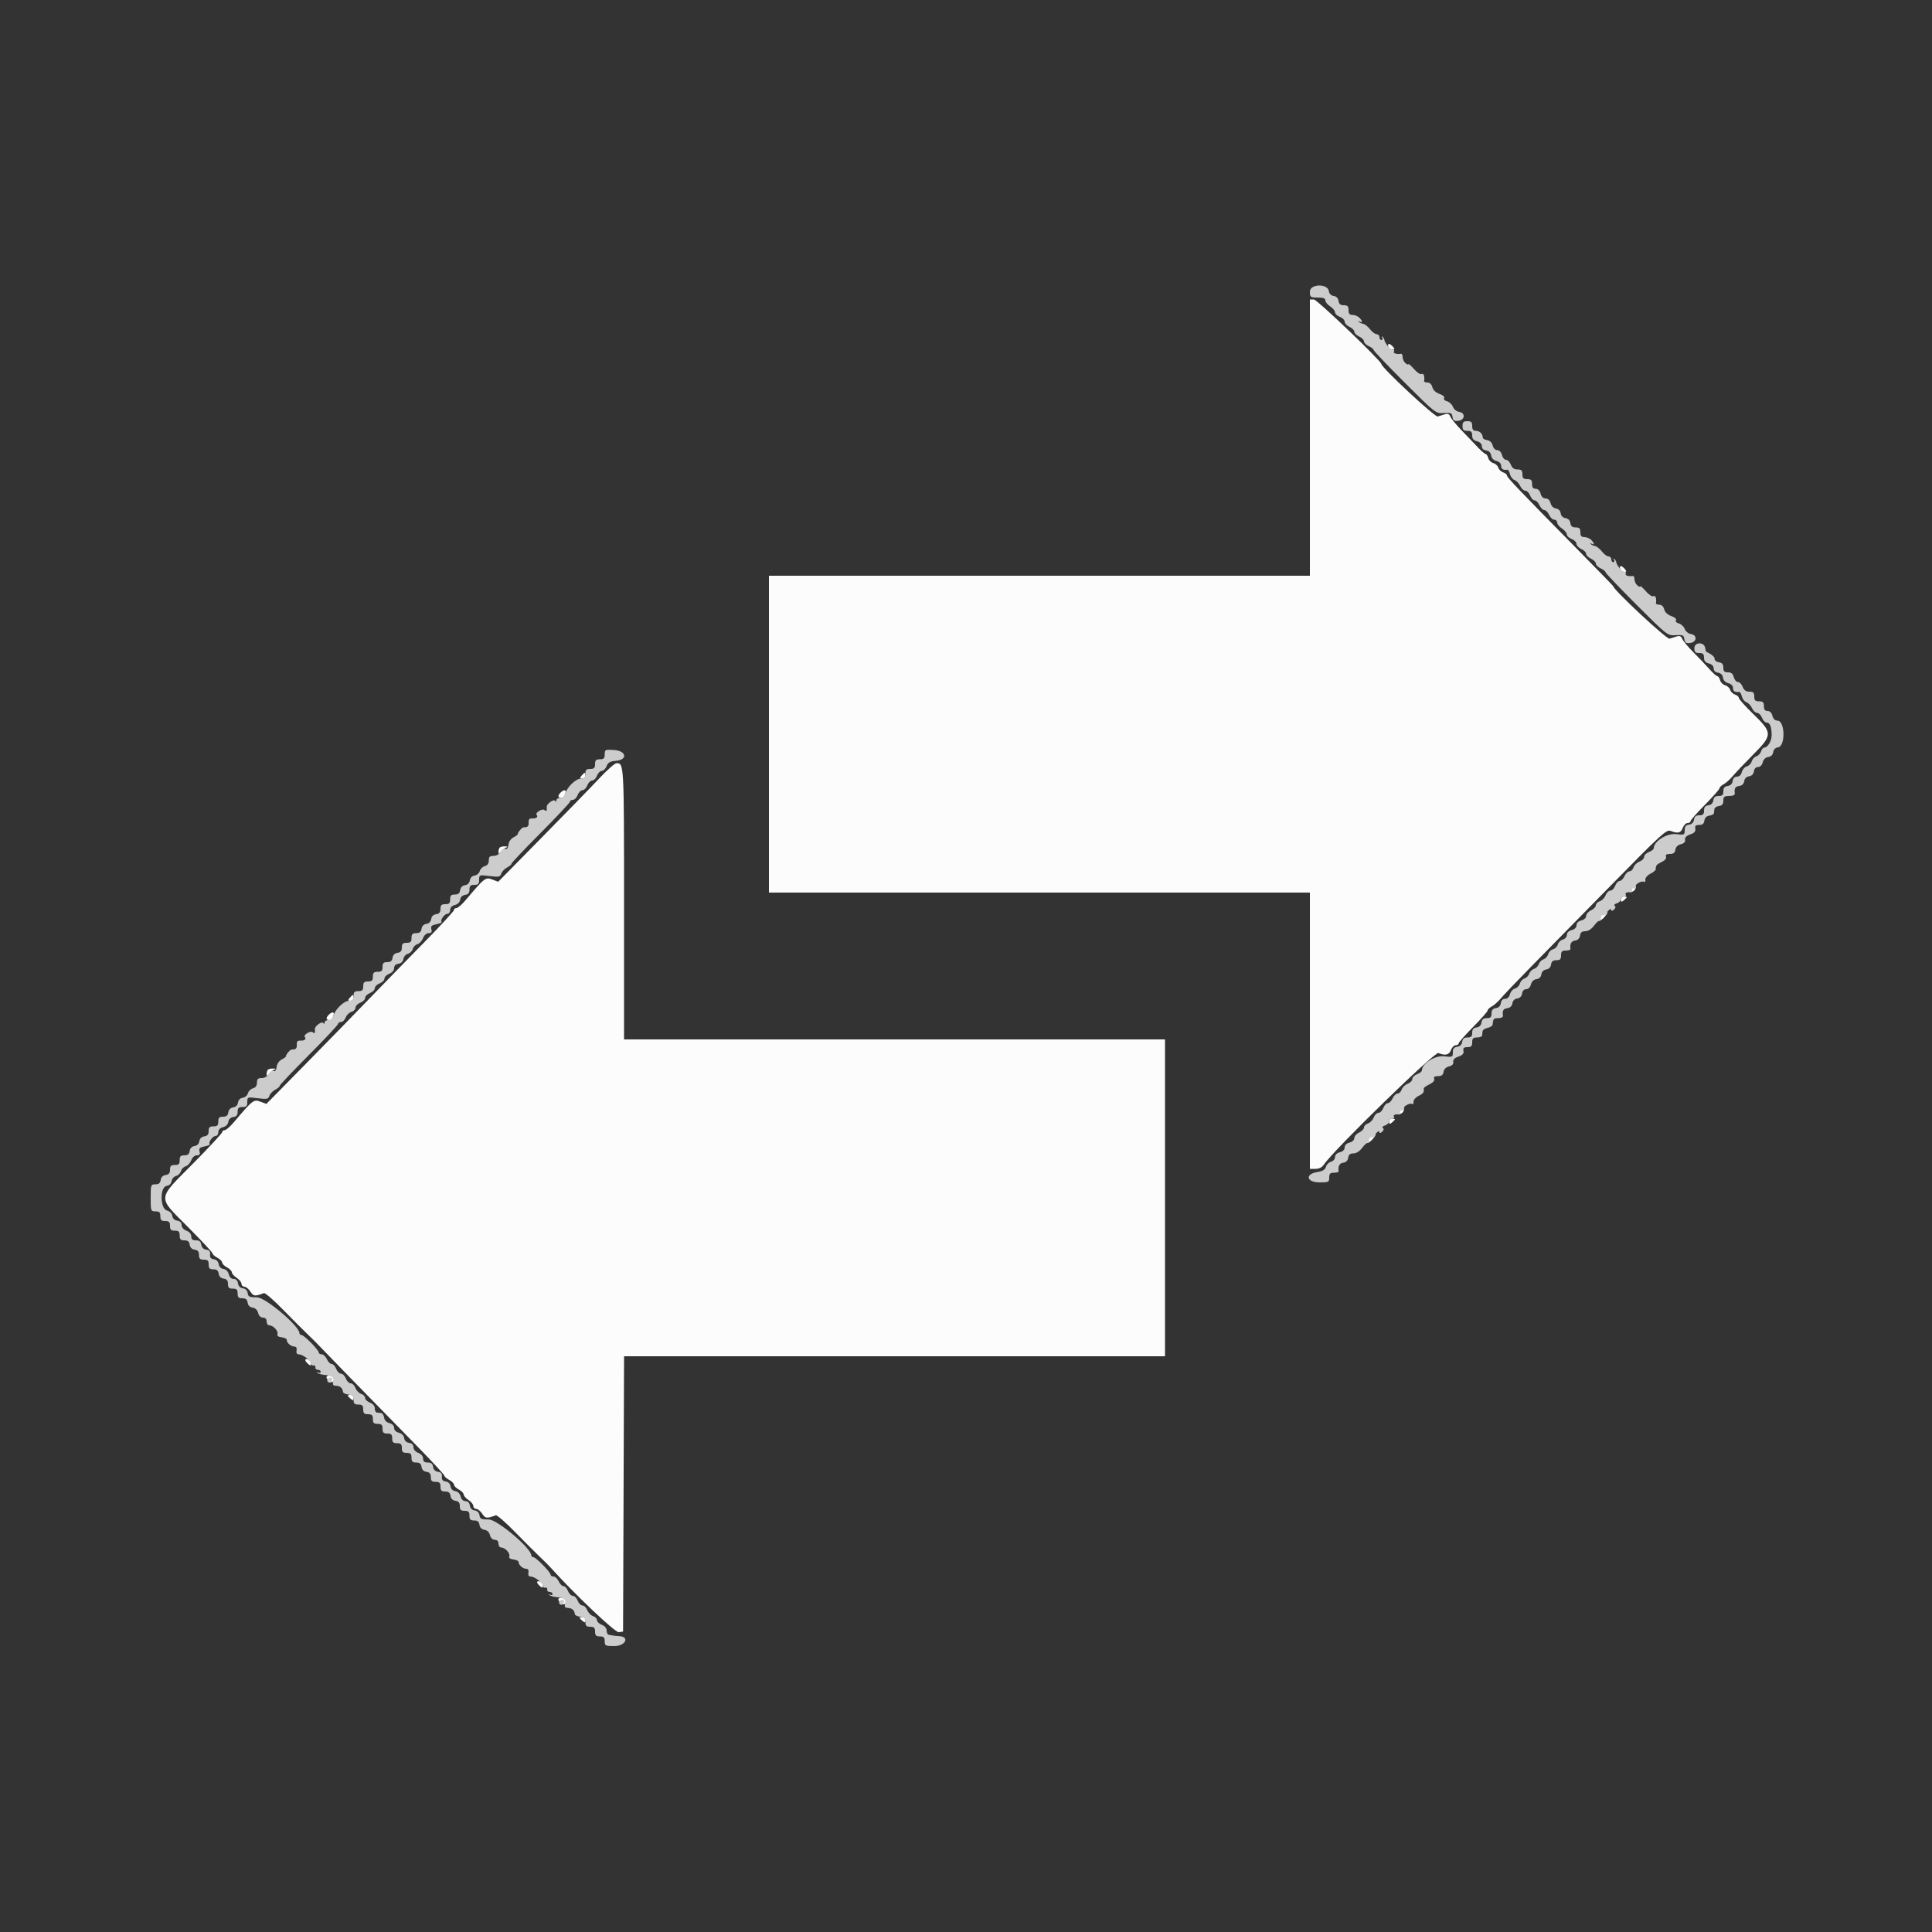 <svg id="svg" version="1.1" width="45" height="45" viewBox="0 0 400 400" xmlns="http://www.w3.org/2000/svg" xmlns:xlink="http://www.w3.org/1999/xlink" ><rect x="0" y="0" width="400" height="400" fill="#333333" stroke="none"/><g id="svgg"><path id="path0" d="M271.200 90.600 L 271.200 119.200 215.200 119.200 L 159.200 119.200 159.200 152.000 L 159.200 184.800 215.200 184.800 L 271.200 184.800 271.200 213.400 L 271.200 242.000 272.354 242.000 C 273.106 242.000,273.717 241.687,274.108 241.100 C 276.103 238.108,297.044 217.703,297.800 218.015 C 299.241 218.608,300.010 218.426,300.400 217.400 C 300.609 216.850,301.055 216.400,301.390 216.400 C 301.726 216.400,302.000 216.230,302.000 216.021 C 302.000 215.813,303.350 214.279,305.000 212.613 C 306.650 210.947,308.000 209.414,308.000 209.206 C 308.000 208.998,308.391 208.619,308.869 208.363 C 309.346 208.108,310.201 207.342,310.769 206.661 C 311.336 205.981,314.140 203.046,317.000 200.140 C 319.860 197.234,327.316 189.640,333.570 183.265 C 344.037 172.593,345.015 171.702,345.896 172.036 C 347.419 172.615,347.993 172.469,348.400 171.400 C 348.609 170.850,349.055 170.400,349.390 170.400 C 349.726 170.400,350.000 170.230,350.000 170.021 C 350.000 169.813,351.350 168.279,353.000 166.613 C 354.650 164.947,356.000 163.414,356.000 163.206 C 356.000 162.998,356.391 162.619,356.869 162.363 C 357.346 162.108,358.201 161.342,358.769 160.662 C 359.336 159.982,361.195 158.023,362.900 156.309 C 367.030 152.156,367.035 151.757,363.000 147.838 C 361.350 146.236,360.000 144.729,360.000 144.489 C 360.000 144.250,359.649 143.943,359.220 143.806 C 358.792 143.670,358.336 143.228,358.207 142.823 C 358.079 142.418,357.606 141.990,357.157 141.873 C 356.708 141.755,356.243 141.286,356.124 140.830 C 356.004 140.373,355.752 140.000,355.563 140.000 C 355.374 140.000,354.630 139.338,353.910 138.529 C 353.189 137.720,351.691 136.144,350.580 135.026 C 349.469 133.908,348.432 132.659,348.275 132.251 C 348.077 131.735,347.749 131.584,347.195 131.755 C 346.758 131.890,346.069 132.103,345.664 132.230 C 345.078 132.413,334.000 122.087,334.000 121.358 C 334.000 121.307,330.805 118.020,326.900 114.053 C 314.243 101.194,312.000 98.846,312.000 98.446 C 312.000 98.231,311.649 97.943,311.220 97.806 C 310.792 97.670,310.336 97.228,310.207 96.823 C 310.079 96.418,309.606 95.990,309.157 95.873 C 308.708 95.755,308.243 95.286,308.124 94.830 C 308.004 94.373,307.763 94.000,307.587 94.000 C 307.411 94.000,306.667 93.358,305.934 92.574 C 305.200 91.789,303.691 90.212,302.580 89.070 C 301.469 87.928,300.432 86.659,300.275 86.251 C 300.077 85.735,299.749 85.584,299.195 85.755 C 298.758 85.890,298.069 86.103,297.664 86.230 C 297.083 86.411,286.000 76.090,286.000 75.367 C 286.000 74.755,272.675 62.000,272.036 62.000 L 271.200 62.000 271.200 90.600 M287.455 71.800 C 287.582 72.130,287.958 72.400,288.292 72.400 C 288.785 72.400,288.805 72.288,288.400 71.800 C 288.126 71.470,287.750 71.200,287.564 71.200 C 287.377 71.200,287.329 71.470,287.455 71.800 M335.455 117.800 C 335.582 118.130,335.958 118.400,336.292 118.400 C 336.785 118.400,336.805 118.288,336.400 117.800 C 336.126 117.470,335.750 117.200,335.564 117.200 C 335.377 117.200,335.329 117.470,335.455 117.800 M124.112 161.115 C 122.524 162.812,117.158 168.330,112.187 173.378 L 103.149 182.556 101.894 182.082 C 100.526 181.566,100.342 181.710,96.409 186.357 C 95.644 187.260,94.789 188.000,94.509 188.000 C 94.229 188.000,94.000 188.181,94.000 188.402 C 94.000 188.624,91.345 191.508,88.100 194.813 C 84.855 198.117,79.590 203.528,76.400 206.836 C 73.210 210.143,67.123 216.384,62.872 220.702 L 55.145 228.555 53.892 228.082 C 52.527 227.566,52.340 227.712,48.409 232.357 C 47.644 233.260,46.789 234.000,46.509 234.000 C 46.229 234.000,46.000 234.181,46.000 234.402 C 46.000 234.624,43.300 237.532,40.000 240.866 C 32.424 248.520,32.493 247.603,39.000 254.129 C 41.750 256.887,44.000 259.306,44.000 259.504 C 44.000 259.703,44.450 260.106,45.000 260.400 C 45.550 260.694,46.000 261.144,46.000 261.400 C 46.000 261.656,46.450 262.106,47.000 262.400 C 47.550 262.694,48.000 263.154,48.000 263.422 C 48.000 263.689,48.450 264.203,49.000 264.563 C 49.550 264.924,50.000 265.484,50.000 265.809 C 50.000 266.134,50.266 266.400,50.591 266.400 C 50.916 266.400,51.479 266.855,51.843 267.410 C 52.490 268.398,52.764 268.428,54.644 267.724 C 54.888 267.632,56.688 269.195,58.644 271.196 C 60.600 273.198,62.902 275.502,63.760 276.317 C 64.617 277.133,65.517 278.023,65.760 278.295 C 66.221 278.814,76.051 288.893,86.100 299.151 C 89.345 302.464,92.000 305.330,92.000 305.519 C 92.000 305.709,92.450 306.106,93.000 306.400 C 93.550 306.694,94.000 307.144,94.000 307.400 C 94.000 307.656,94.450 308.106,95.000 308.400 C 95.550 308.694,96.000 309.154,96.000 309.422 C 96.000 309.689,96.450 310.203,97.000 310.563 C 97.550 310.924,98.000 311.484,98.000 311.809 C 98.000 312.134,98.266 312.400,98.591 312.400 C 98.916 312.400,99.479 312.855,99.843 313.410 C 100.490 314.398,100.764 314.428,102.644 313.724 C 102.888 313.632,104.688 315.195,106.644 317.196 C 108.600 319.198,110.902 321.502,111.760 322.317 C 112.617 323.133,113.517 324.021,113.760 324.291 C 118.734 329.843,127.354 338.034,128.108 337.927 L 129.000 337.800 129.103 309.300 L 129.205 280.800 185.203 280.800 L 241.200 280.800 241.200 248.000 L 241.200 215.200 185.200 215.200 L 129.200 215.200 129.200 187.080 C 129.200 157.993,129.199 157.977,127.620 158.015 C 127.279 158.023,125.701 159.418,124.112 161.115 M120.400 160.600 C 119.992 161.091,120.020 161.200,120.551 161.200 C 120.908 161.200,121.200 160.930,121.200 160.600 C 121.200 160.270,121.132 160.000,121.049 160.000 C 120.966 160.000,120.674 160.270,120.400 160.600 M116.080 164.080 C 115.427 164.733,115.477 165.200,116.200 165.200 C 116.530 165.200,116.800 165.125,116.800 165.033 C 116.800 164.941,116.909 164.581,117.043 164.233 C 117.329 163.486,116.764 163.396,116.080 164.080 M103.467 175.467 C 103.320 175.613,103.200 176.008,103.200 176.343 C 103.200 176.878,103.261 176.876,103.700 176.322 C 103.975 175.976,104.470 175.596,104.800 175.478 C 105.212 175.330,105.139 175.253,104.567 175.232 C 104.108 175.214,103.613 175.320,103.467 175.467 M337.827 183.970 C 337.165 184.701,337.165 184.734,337.832 184.636 C 338.218 184.580,338.578 184.233,338.631 183.867 C 338.756 183.020,338.678 183.030,337.827 183.970 M335.600 186.249 C 335.600 186.780,335.709 186.808,336.200 186.400 C 336.530 186.126,336.800 185.834,336.800 185.751 C 336.800 185.668,336.530 185.600,336.200 185.600 C 335.870 185.600,335.600 185.892,335.600 186.249 M332.095 189.066 C 331.818 189.178,331.399 189.628,331.165 190.065 C 330.785 190.776,330.823 190.816,331.523 190.441 C 332.111 190.127,333.175 188.655,332.687 188.832 C 332.639 188.849,332.373 188.955,332.095 189.066 M72.400 206.600 C 71.992 207.091,72.020 207.200,72.551 207.200 C 72.908 207.200,73.200 206.930,73.200 206.600 C 73.200 206.270,73.132 206.000,73.049 206.000 C 72.966 206.000,72.674 206.270,72.400 206.600 M68.080 210.080 C 67.427 210.733,67.477 211.200,68.200 211.200 C 68.530 211.200,68.800 211.125,68.800 211.033 C 68.800 210.941,68.909 210.581,69.043 210.233 C 69.329 209.486,68.764 209.396,68.080 210.080 M55.467 221.467 C 55.320 221.613,55.200 222.008,55.200 222.343 C 55.200 222.878,55.261 222.876,55.700 222.322 C 55.975 221.976,56.470 221.596,56.800 221.478 C 57.212 221.330,57.139 221.253,56.567 221.232 C 56.108 221.214,55.613 221.320,55.467 221.467 M289.827 229.970 C 289.165 230.701,289.165 230.734,289.832 230.636 C 290.218 230.580,290.578 230.233,290.631 229.867 C 290.756 229.020,290.678 229.030,289.827 229.970 M287.600 232.249 C 287.600 232.780,287.709 232.808,288.200 232.400 C 288.530 232.126,288.800 231.834,288.800 231.751 C 288.800 231.668,288.530 231.600,288.200 231.600 C 287.870 231.600,287.600 231.892,287.600 232.249 M284.095 235.066 C 283.818 235.178,283.399 235.628,283.165 236.065 C 282.785 236.776,282.823 236.816,283.523 236.441 C 284.111 236.127,285.175 234.655,284.687 234.832 C 284.639 234.849,284.373 234.955,284.095 235.066 M63.200 281.564 C 63.200 281.750,63.470 282.126,63.800 282.400 C 64.288 282.805,64.400 282.785,64.400 282.292 C 64.400 281.958,64.130 281.582,63.800 281.455 C 63.470 281.329,63.200 281.377,63.200 281.564 M67.600 285.151 C 67.600 285.344,67.854 285.713,68.164 285.970 C 68.791 286.491,69.432 285.900,69.000 285.200 C 68.695 284.707,67.600 284.669,67.600 285.151 M72.000 288.951 C 72.000 289.034,72.270 289.326,72.600 289.600 C 73.091 290.008,73.200 289.980,73.200 289.449 C 73.200 289.092,72.930 288.800,72.600 288.800 C 72.270 288.800,72.000 288.868,72.000 288.951 M111.200 327.564 C 111.200 327.750,111.470 328.126,111.800 328.400 C 112.288 328.805,112.400 328.785,112.400 328.292 C 112.400 327.958,112.130 327.582,111.800 327.455 C 111.470 327.329,111.200 327.377,111.200 327.564 M115.600 331.151 C 115.600 331.344,115.854 331.713,116.164 331.970 C 116.791 332.491,117.432 331.900,117.000 331.200 C 116.695 330.707,115.600 330.669,115.600 331.151 M120.000 334.951 C 120.000 335.034,120.270 335.326,120.600 335.600 C 121.091 336.008,121.200 335.980,121.200 335.449 C 121.200 335.092,120.930 334.800,120.600 334.800 C 120.270 334.800,120.000 334.868,120.000 334.951 " stroke="none" fill="#fcfcfc" fill-rule="evenodd"></path><path id="path1" d="M271.200 60.378 C 271.200 61.537,271.283 61.600,272.800 61.600 C 273.944 61.600,274.400 61.768,274.400 62.191 C 274.400 62.516,274.850 63.076,275.400 63.437 C 275.950 63.797,276.400 64.346,276.400 64.656 C 276.400 64.966,276.850 65.391,277.400 65.600 C 277.950 65.809,278.400 66.259,278.400 66.599 C 278.400 66.939,278.850 67.422,279.400 67.673 C 279.950 67.923,280.400 68.373,280.400 68.673 C 280.400 68.972,280.850 69.422,281.400 69.673 C 281.950 69.923,282.400 70.373,282.400 70.673 C 282.400 70.972,282.850 71.422,283.400 71.673 C 283.950 71.923,284.400 72.279,284.400 72.462 C 284.400 72.645,287.287 75.679,290.816 79.203 C 297.222 85.601,297.234 85.611,298.916 85.506 C 300.408 85.412,300.615 85.505,300.731 86.324 C 300.836 87.064,301.074 87.223,301.931 87.124 C 303.330 86.962,303.449 85.464,302.078 85.269 C 301.563 85.196,301.004 84.736,300.809 84.224 C 300.618 83.721,300.069 83.207,299.590 83.082 C 299.094 82.952,298.836 82.666,298.990 82.417 C 299.149 82.159,298.753 81.803,298.028 81.550 C 297.256 81.281,296.705 80.761,296.554 80.160 C 296.406 79.570,296.022 79.200,295.557 79.200 C 295.140 79.200,294.821 79.065,294.847 78.900 C 295.001 77.927,294.747 77.186,294.345 77.434 C 294.086 77.594,293.397 77.150,292.745 76.403 C 292.115 75.682,291.600 75.228,291.600 75.395 C 291.600 75.562,291.330 75.474,291.000 75.200 C 290.670 74.926,290.400 74.364,290.400 73.951 C 290.400 73.538,290.265 73.221,290.100 73.247 C 289.196 73.390,288.385 73.148,288.600 72.800 C 288.736 72.580,288.610 72.400,288.320 72.400 C 287.836 72.400,286.648 70.960,286.614 70.333 C 286.606 70.187,286.436 69.917,286.236 69.733 C 286.024 69.540,285.992 69.610,286.159 69.900 C 286.318 70.175,286.257 70.400,286.024 70.400 C 285.791 70.400,285.600 70.130,285.600 69.800 C 285.600 69.470,285.343 69.200,285.029 69.200 C 284.715 69.200,284.092 68.735,283.646 68.167 C 283.199 67.599,282.561 67.094,282.228 67.045 C 281.895 66.996,281.483 66.802,281.312 66.614 C 281.140 66.426,281.225 66.401,281.500 66.559 C 282.176 66.949,282.133 66.476,281.429 65.771 C 281.114 65.457,280.484 65.200,280.029 65.200 C 279.411 65.200,279.200 64.945,279.200 64.200 C 279.200 63.408,278.998 63.200,278.228 63.200 C 277.524 63.200,277.220 62.951,277.128 62.300 C 277.047 61.730,276.679 61.354,276.125 61.275 C 275.579 61.198,275.202 60.821,275.125 60.275 C 274.895 58.662,271.200 58.759,271.200 60.378 M302.800 88.200 C 302.800 89.000,303.000 89.200,303.800 89.200 C 304.588 89.200,304.800 89.403,304.800 90.157 C 304.800 90.843,305.082 91.184,305.800 91.364 C 306.430 91.522,306.800 91.898,306.800 92.380 C 306.800 92.868,307.125 93.191,307.700 93.272 C 308.278 93.354,308.646 93.722,308.728 94.299 C 308.807 94.860,309.221 95.290,309.828 95.443 C 310.429 95.594,310.800 95.976,310.800 96.443 C 310.800 97.119,311.223 97.383,312.093 97.250 C 312.254 97.225,312.497 97.647,312.633 98.188 C 312.768 98.729,313.194 99.271,313.579 99.393 C 313.964 99.515,314.482 100.062,314.731 100.608 C 314.979 101.153,315.461 101.600,315.801 101.600 C 316.141 101.600,316.591 102.050,316.800 102.600 C 317.009 103.150,317.426 103.600,317.726 103.600 C 318.026 103.600,318.477 104.050,318.727 104.600 C 318.978 105.150,319.428 105.600,319.727 105.600 C 320.027 105.600,320.477 106.050,320.727 106.600 C 320.978 107.150,321.457 107.600,321.791 107.600 C 322.126 107.600,322.400 107.866,322.400 108.191 C 322.400 108.516,322.850 109.076,323.400 109.437 C 323.950 109.797,324.400 110.346,324.400 110.656 C 324.400 110.966,324.850 111.391,325.400 111.600 C 325.950 111.809,326.400 112.259,326.400 112.599 C 326.400 112.939,326.850 113.422,327.400 113.673 C 327.950 113.923,328.400 114.373,328.400 114.673 C 328.400 114.972,328.850 115.422,329.400 115.673 C 329.950 115.923,330.400 116.373,330.400 116.673 C 330.400 116.972,330.850 117.422,331.400 117.673 C 331.950 117.923,332.400 118.279,332.400 118.462 C 332.400 118.645,335.287 121.679,338.816 125.203 C 345.222 131.601,345.234 131.611,346.916 131.506 C 348.408 131.412,348.615 131.505,348.731 132.324 C 348.836 133.064,349.074 133.223,349.931 133.124 C 351.330 132.962,351.449 131.464,350.078 131.269 C 349.563 131.196,349.004 130.736,348.809 130.224 C 348.618 129.721,348.069 129.207,347.590 129.082 C 347.094 128.952,346.836 128.666,346.990 128.417 C 347.149 128.159,346.753 127.803,346.028 127.550 C 345.256 127.281,344.705 126.761,344.554 126.160 C 344.406 125.570,344.022 125.200,343.557 125.200 C 343.140 125.200,342.821 125.065,342.847 124.900 C 343.001 123.927,342.747 123.186,342.345 123.434 C 342.086 123.594,341.397 123.150,340.745 122.403 C 340.115 121.682,339.600 121.228,339.600 121.395 C 339.600 121.562,339.330 121.474,339.000 121.200 C 338.670 120.926,338.400 120.364,338.400 119.951 C 338.400 119.538,338.265 119.221,338.100 119.247 C 337.196 119.390,336.385 119.148,336.600 118.800 C 336.736 118.580,336.610 118.400,336.320 118.400 C 335.836 118.400,334.648 116.960,334.614 116.333 C 334.606 116.187,334.436 115.917,334.236 115.733 C 334.024 115.540,333.992 115.610,334.159 115.900 C 334.318 116.175,334.257 116.400,334.024 116.400 C 333.791 116.400,333.600 116.130,333.600 115.800 C 333.600 115.470,333.343 115.200,333.029 115.200 C 332.715 115.200,332.092 114.735,331.646 114.167 C 331.199 113.599,330.561 113.094,330.228 113.045 C 329.895 112.996,329.483 112.802,329.312 112.614 C 329.140 112.426,329.225 112.401,329.500 112.559 C 330.176 112.949,330.133 112.476,329.429 111.771 C 329.114 111.457,328.484 111.200,328.029 111.200 C 327.411 111.200,327.200 110.945,327.200 110.200 C 327.200 109.408,326.998 109.200,326.228 109.200 C 325.524 109.200,325.220 108.951,325.128 108.300 C 325.047 107.730,324.679 107.354,324.125 107.275 C 323.579 107.198,323.202 106.821,323.125 106.275 C 323.048 105.735,322.670 105.353,322.138 105.277 C 321.613 105.202,321.179 104.772,321.030 104.177 C 320.874 103.556,320.499 103.200,320.000 103.200 C 319.497 103.200,319.125 102.842,318.964 102.200 C 318.807 101.574,318.430 101.200,317.957 101.200 C 317.416 101.200,317.200 100.914,317.200 100.200 C 317.200 99.400,317.000 99.200,316.200 99.200 C 315.400 99.200,315.200 99.000,315.200 98.200 C 315.200 97.397,315.001 97.200,314.190 97.200 C 313.481 97.200,313.067 96.902,312.800 96.200 C 312.591 95.650,312.149 95.200,311.818 95.200 C 311.486 95.200,311.102 94.750,310.964 94.200 C 310.814 93.601,310.427 93.200,310.000 93.200 C 309.578 93.200,309.187 92.803,309.043 92.228 C 308.890 91.621,308.460 91.207,307.899 91.128 C 307.405 91.057,306.997 90.820,306.994 90.600 C 306.982 89.829,306.346 89.200,305.576 89.200 C 305.015 89.200,304.800 88.923,304.800 88.200 C 304.800 87.400,304.600 87.200,303.800 87.200 C 303.000 87.200,302.800 87.400,302.800 88.200 M350.800 134.173 C 350.800 135.002,350.993 135.200,351.800 135.200 C 352.588 135.200,352.800 135.403,352.800 136.157 C 352.800 136.843,353.082 137.184,353.800 137.364 C 354.430 137.522,354.800 137.898,354.800 138.380 C 354.800 138.868,355.125 139.191,355.700 139.272 C 356.278 139.354,356.646 139.722,356.728 140.299 C 356.807 140.860,357.221 141.290,357.828 141.443 C 358.429 141.594,358.800 141.976,358.800 142.443 C 358.800 143.119,359.223 143.383,360.093 143.250 C 360.254 143.225,360.497 143.647,360.633 144.188 C 360.768 144.729,361.194 145.271,361.579 145.393 C 361.964 145.515,362.482 146.062,362.731 146.608 C 362.979 147.153,363.461 147.600,363.801 147.600 C 364.141 147.600,364.591 148.050,364.800 148.600 C 365.009 149.150,365.435 149.600,365.747 149.600 C 366.451 149.600,366.800 150.462,366.800 152.204 C 366.800 153.460,365.973 154.800,365.198 154.800 C 365.009 154.800,364.743 155.151,364.606 155.580 C 364.470 156.008,364.028 156.464,363.623 156.593 C 363.218 156.721,362.790 157.194,362.673 157.643 C 362.555 158.092,362.101 158.553,361.664 158.667 C 361.226 158.782,360.759 159.309,360.626 159.838 C 360.477 160.434,360.094 160.800,359.620 160.800 C 359.132 160.800,358.809 161.125,358.728 161.700 C 358.646 162.278,358.278 162.646,357.700 162.728 C 357.049 162.820,356.800 163.124,356.800 163.828 C 356.800 164.591,356.591 164.800,355.828 164.800 C 355.124 164.800,354.820 165.049,354.728 165.700 C 354.646 166.278,354.278 166.646,353.700 166.728 C 353.049 166.820,352.800 167.124,352.800 167.828 C 352.800 168.591,352.591 168.800,351.828 168.800 C 351.124 168.800,350.820 169.049,350.728 169.700 C 350.646 170.278,350.278 170.646,349.700 170.728 C 349.034 170.822,348.800 171.122,348.800 171.880 C 348.800 172.862,348.723 172.895,346.944 172.695 C 345.094 172.486,342.400 174.207,342.400 175.597 C 342.400 175.829,341.950 176.191,341.400 176.400 C 340.850 176.609,340.400 177.059,340.400 177.400 C 340.400 177.741,339.965 178.185,339.434 178.387 C 338.903 178.589,338.351 179.124,338.207 179.577 C 338.064 180.030,337.684 180.400,337.364 180.400 C 337.045 180.400,336.578 180.850,336.327 181.400 C 336.077 181.950,335.626 182.400,335.326 182.400 C 335.026 182.400,334.609 182.850,334.400 183.400 C 334.191 183.950,333.741 184.400,333.400 184.400 C 333.059 184.400,332.615 184.835,332.413 185.366 C 332.211 185.897,331.676 186.449,331.223 186.593 C 330.770 186.736,330.400 187.116,330.400 187.436 C 330.400 187.755,329.950 188.222,329.400 188.473 C 328.850 188.723,328.400 189.240,328.400 189.621 C 328.400 190.026,327.985 190.417,327.400 190.564 C 326.779 190.720,326.400 191.099,326.400 191.564 C 326.400 192.030,326.021 192.408,325.400 192.564 C 324.781 192.720,324.400 193.099,324.400 193.561 C 324.400 193.979,324.036 194.402,323.570 194.524 C 323.114 194.643,322.647 195.097,322.533 195.533 C 322.419 195.969,321.969 196.419,321.533 196.533 C 321.097 196.647,320.645 197.108,320.527 197.557 C 320.410 198.006,319.982 198.479,319.577 198.607 C 319.172 198.736,318.733 199.183,318.600 199.600 C 318.467 200.017,318.017 200.467,317.600 200.600 C 317.183 200.733,316.733 201.183,316.600 201.600 C 316.467 202.017,316.028 202.464,315.623 202.593 C 315.218 202.721,314.790 203.194,314.673 203.643 C 314.555 204.092,314.101 204.553,313.664 204.667 C 313.226 204.782,312.759 205.309,312.626 205.838 C 312.477 206.434,312.094 206.800,311.620 206.800 C 311.132 206.800,310.809 207.125,310.728 207.700 C 310.646 208.278,310.278 208.646,309.700 208.728 C 309.049 208.820,308.800 209.124,308.800 209.828 C 308.800 210.591,308.591 210.800,307.828 210.800 C 307.124 210.800,306.820 211.049,306.728 211.700 C 306.646 212.278,306.278 212.646,305.700 212.728 C 305.049 212.820,304.800 213.124,304.800 213.828 C 304.800 214.591,304.591 214.800,303.828 214.800 C 303.124 214.800,302.820 215.049,302.728 215.700 C 302.646 216.278,302.278 216.646,301.700 216.728 C 301.034 216.822,300.800 217.122,300.800 217.880 C 300.800 218.862,300.723 218.895,298.944 218.695 C 297.094 218.486,294.400 220.207,294.400 221.597 C 294.400 221.829,293.950 222.191,293.400 222.400 C 292.850 222.609,292.400 223.059,292.400 223.400 C 292.400 223.741,291.965 224.185,291.434 224.387 C 290.903 224.589,290.351 225.124,290.207 225.577 C 290.064 226.030,289.684 226.400,289.364 226.400 C 289.045 226.400,288.578 226.850,288.327 227.400 C 288.077 227.950,287.626 228.400,287.326 228.400 C 287.026 228.400,286.609 228.850,286.400 229.400 C 286.191 229.950,285.741 230.400,285.400 230.400 C 285.059 230.400,284.615 230.835,284.413 231.366 C 284.211 231.897,283.676 232.449,283.223 232.593 C 282.770 232.736,282.400 233.116,282.400 233.436 C 282.400 233.755,281.950 234.222,281.400 234.473 C 280.850 234.723,280.400 235.240,280.400 235.621 C 280.400 236.026,279.985 236.417,279.400 236.564 C 278.779 236.720,278.400 237.099,278.400 237.564 C 278.400 238.030,278.021 238.408,277.400 238.564 C 276.781 238.720,276.400 239.099,276.400 239.561 C 276.400 239.979,276.036 240.402,275.570 240.524 C 275.114 240.643,274.643 241.115,274.523 241.573 C 274.366 242.172,273.870 242.475,272.753 242.654 C 270.126 243.074,270.486 244.800,273.200 244.800 C 275.067 244.800,275.200 244.733,275.200 243.800 C 275.200 243.000,275.400 242.800,276.200 242.800 C 276.750 242.800,277.179 242.665,277.153 242.500 C 276.987 241.452,277.315 240.839,278.100 240.728 C 278.678 240.646,279.046 240.278,279.128 239.700 C 279.220 239.052,279.525 238.800,280.216 238.800 C 280.816 238.800,281.504 238.356,282.052 237.616 C 282.533 236.964,283.058 236.512,283.218 236.611 C 283.379 236.710,283.485 236.478,283.455 236.096 C 283.421 235.662,283.662 235.421,284.096 235.455 C 284.478 235.485,284.722 235.395,284.638 235.255 C 284.553 235.115,284.735 234.768,285.042 234.484 C 285.389 234.163,285.600 234.132,285.600 234.400 C 285.600 234.668,285.810 234.636,286.156 234.316 C 286.511 233.986,286.564 233.708,286.303 233.544 C 286.078 233.403,286.278 233.166,286.747 233.017 C 287.216 232.868,287.600 232.488,287.600 232.173 C 287.600 231.858,287.881 231.600,288.224 231.600 C 288.567 231.600,288.736 231.420,288.600 231.200 C 288.378 230.840,288.903 230.627,289.700 230.753 C 289.865 230.779,289.955 230.575,289.900 230.300 C 289.845 230.025,290.038 229.849,290.330 229.910 C 290.621 229.970,290.751 229.844,290.619 229.630 C 290.337 229.175,291.852 228.261,292.363 228.577 C 292.554 228.695,292.685 228.486,292.655 228.113 C 292.624 227.735,293.089 227.195,293.700 226.895 C 294.694 226.408,294.860 226.169,294.773 225.344 C 294.758 225.204,295.286 224.827,295.946 224.507 C 296.696 224.144,297.065 223.715,296.930 223.363 C 296.780 222.970,297.021 222.800,297.729 222.800 C 298.471 222.800,298.779 222.562,298.872 221.916 C 298.952 221.361,299.372 220.942,300.000 220.790 C 300.660 220.630,300.959 220.313,300.879 219.860 C 300.799 219.402,301.156 219.034,301.951 218.757 C 302.817 218.455,303.102 218.131,302.994 217.571 C 302.881 216.980,303.074 216.800,303.823 216.800 C 304.598 216.800,304.800 216.594,304.800 215.800 C 304.800 215.000,305.000 214.800,305.800 214.800 C 306.350 214.800,306.822 214.620,306.850 214.400 C 306.877 214.180,306.923 213.777,306.950 213.504 C 306.978 213.231,307.450 212.916,308.000 212.804 C 308.550 212.692,309.018 212.375,309.040 212.100 C 309.134 210.928,309.250 210.800,310.218 210.800 C 310.800 210.800,311.207 210.586,311.170 210.300 C 311.028 209.206,311.238 208.850,312.100 208.728 C 312.670 208.647,313.046 208.279,313.125 207.725 C 313.202 207.179,313.579 206.802,314.125 206.725 C 314.679 206.646,315.047 206.270,315.128 205.700 C 315.207 205.143,315.533 204.800,315.984 204.800 C 316.423 204.800,316.811 204.412,316.957 203.828 C 317.110 203.221,317.540 202.807,318.101 202.728 C 318.670 202.647,319.046 202.278,319.125 201.725 C 319.202 201.179,319.579 200.802,320.125 200.725 C 320.679 200.646,321.047 200.270,321.128 199.700 C 321.220 199.049,321.524 198.800,322.228 198.800 C 322.998 198.800,323.200 198.592,323.200 197.800 C 323.200 197.000,323.400 196.800,324.200 196.800 C 324.750 196.800,325.179 196.665,325.153 196.500 C 324.987 195.452,325.315 194.839,326.100 194.728 C 326.678 194.646,327.046 194.278,327.128 193.700 C 327.220 193.052,327.525 192.800,328.216 192.800 C 328.816 192.800,329.504 192.356,330.052 191.616 C 330.533 190.964,331.058 190.512,331.218 190.611 C 331.379 190.710,331.485 190.478,331.455 190.096 C 331.421 189.662,331.662 189.421,332.096 189.455 C 332.478 189.485,332.722 189.395,332.638 189.255 C 332.553 189.115,332.735 188.768,333.042 188.484 C 333.389 188.163,333.600 188.132,333.600 188.400 C 333.600 188.668,333.810 188.636,334.156 188.316 C 334.511 187.986,334.564 187.708,334.303 187.544 C 334.078 187.403,334.278 187.166,334.747 187.017 C 335.216 186.868,335.600 186.488,335.600 186.173 C 335.600 185.858,335.881 185.600,336.224 185.600 C 336.567 185.600,336.736 185.420,336.600 185.200 C 336.378 184.840,336.903 184.627,337.700 184.753 C 337.865 184.779,337.955 184.575,337.900 184.300 C 337.845 184.025,338.038 183.849,338.330 183.910 C 338.621 183.970,338.751 183.844,338.619 183.630 C 338.337 183.175,339.852 182.261,340.363 182.577 C 340.554 182.695,340.685 182.486,340.655 182.113 C 340.624 181.735,341.089 181.195,341.700 180.895 C 342.305 180.599,342.800 180.186,342.800 179.978 C 342.800 179.182,342.962 178.984,344.038 178.463 C 344.720 178.132,345.063 177.710,344.930 177.363 C 344.780 176.970,345.021 176.800,345.729 176.800 C 346.471 176.800,346.779 176.562,346.872 175.916 C 346.952 175.361,347.372 174.942,348.000 174.790 C 348.660 174.630,348.959 174.313,348.879 173.860 C 348.799 173.402,349.156 173.034,349.951 172.757 C 350.817 172.455,351.102 172.131,350.994 171.571 C 350.881 170.985,351.073 170.800,351.795 170.800 C 352.475 170.800,352.781 170.545,352.872 169.900 C 352.954 169.322,353.322 168.954,353.900 168.872 C 354.395 168.802,354.822 168.577,354.850 168.372 C 354.878 168.167,354.923 167.775,354.950 167.500 C 354.978 167.225,355.405 166.942,355.900 166.872 C 356.551 166.780,356.800 166.476,356.800 165.772 C 356.800 164.956,356.995 164.800,358.018 164.800 C 358.760 164.800,359.210 164.605,359.170 164.300 C 359.028 163.206,359.238 162.850,360.100 162.728 C 360.670 162.647,361.046 162.279,361.125 161.725 C 361.202 161.179,361.579 160.802,362.125 160.725 C 362.679 160.646,363.047 160.270,363.128 159.700 C 363.207 159.143,363.533 158.800,363.984 158.800 C 364.423 158.800,364.811 158.412,364.957 157.828 C 365.110 157.221,365.540 156.807,366.101 156.728 C 366.670 156.647,367.046 156.278,367.125 155.725 C 367.202 155.179,367.579 154.802,368.125 154.725 C 369.703 154.500,369.584 149.200,368.000 149.200 C 367.497 149.200,367.125 148.842,366.964 148.200 C 366.807 147.574,366.430 147.200,365.957 147.200 C 365.416 147.200,365.200 146.914,365.200 146.200 C 365.200 145.400,365.000 145.200,364.200 145.200 C 363.400 145.200,363.200 145.000,363.200 144.200 C 363.200 143.397,363.001 143.200,362.190 143.200 C 361.481 143.200,361.067 142.902,360.800 142.200 C 360.591 141.650,360.149 141.200,359.818 141.200 C 359.486 141.200,359.102 140.750,358.964 140.200 C 358.784 139.482,358.443 139.200,357.757 139.200 C 357.010 139.200,356.800 138.986,356.800 138.228 C 356.800 137.524,356.551 137.220,355.900 137.128 C 355.405 137.058,355.000 136.750,355.000 136.444 C 355.000 135.989,354.454 135.513,353.270 134.937 C 353.198 134.902,353.092 134.542,353.034 134.137 C 352.852 132.867,350.800 132.901,350.800 134.173 M125.200 156.178 C 125.200 157.001,125.006 157.200,124.200 157.200 C 123.400 157.200,123.200 157.400,123.200 158.200 C 123.200 159.000,123.000 159.200,122.200 159.200 C 121.400 159.200,121.200 159.400,121.200 160.200 C 121.200 160.978,120.995 161.200,120.275 161.200 C 119.242 161.200,117.435 162.920,117.018 164.300 C 116.858 164.829,116.427 165.200,115.973 165.200 C 115.548 165.200,115.197 165.425,115.194 165.700 C 115.190 166.030,115.088 166.056,114.894 165.778 C 114.628 165.397,113.200 166.427,113.200 167.000 C 113.200 167.110,113.200 167.402,113.200 167.649 C 113.200 167.960,113.046 167.972,112.700 167.689 C 112.267 167.335,110.737 168.292,111.100 168.690 C 111.471 169.097,111.058 169.488,110.300 169.448 C 109.606 169.411,109.411 169.606,109.448 170.300 C 109.489 171.081,109.232 171.323,108.400 171.286 C 108.108 171.272,107.177 172.340,107.217 172.643 C 107.235 172.785,106.834 173.108,106.325 173.360 C 105.774 173.633,105.350 174.251,105.276 174.887 C 105.193 175.596,104.968 175.886,104.606 175.747 C 104.307 175.632,103.861 175.912,103.617 176.369 C 103.351 176.865,102.775 177.200,102.186 177.200 C 101.414 177.200,101.200 177.407,101.200 178.153 C 101.200 178.782,100.917 179.181,100.370 179.324 C 99.914 179.443,99.446 179.904,99.330 180.348 C 99.213 180.792,98.732 181.210,98.259 181.278 C 97.730 181.353,97.352 181.736,97.275 182.275 C 97.198 182.821,96.821 183.198,96.275 183.275 C 95.721 183.354,95.353 183.730,95.272 184.300 C 95.180 184.951,94.876 185.200,94.172 185.200 C 93.402 185.200,93.200 185.408,93.200 186.200 C 93.200 187.000,93.000 187.200,92.200 187.200 C 91.408 187.200,91.200 187.402,91.200 188.172 C 91.200 188.876,90.951 189.180,90.300 189.272 C 89.730 189.353,89.354 189.721,89.275 190.275 C 89.198 190.821,88.821 191.198,88.275 191.275 C 87.721 191.354,87.353 191.730,87.272 192.300 C 87.180 192.951,86.876 193.200,86.172 193.200 C 85.402 193.200,85.200 193.408,85.200 194.200 C 85.200 195.000,85.000 195.200,84.200 195.200 C 83.408 195.200,83.200 195.402,83.200 196.172 C 83.200 196.876,82.951 197.180,82.300 197.272 C 81.722 197.354,81.354 197.722,81.272 198.300 C 81.180 198.951,80.876 199.200,80.172 199.200 C 79.402 199.200,79.200 199.408,79.200 200.200 C 79.200 201.000,79.000 201.200,78.200 201.200 C 77.400 201.200,77.200 201.400,77.200 202.200 C 77.200 203.000,77.000 203.200,76.200 203.200 C 75.400 203.200,75.200 203.400,75.200 204.200 C 75.200 205.000,75.000 205.200,74.200 205.200 C 73.400 205.200,73.200 205.400,73.200 206.200 C 73.200 206.978,72.995 207.200,72.275 207.200 C 71.242 207.200,69.435 208.920,69.018 210.300 C 68.858 210.829,68.427 211.200,67.973 211.200 C 67.548 211.200,67.197 211.425,67.194 211.700 C 67.190 212.030,67.088 212.056,66.894 211.778 C 66.628 211.397,65.200 212.427,65.200 213.000 C 65.200 213.110,65.200 213.402,65.200 213.649 C 65.200 213.960,65.046 213.972,64.700 213.689 C 64.267 213.335,62.737 214.292,63.100 214.690 C 63.471 215.097,63.058 215.488,62.300 215.448 C 61.606 215.411,61.411 215.606,61.448 216.300 C 61.489 217.081,61.232 217.323,60.400 217.286 C 60.108 217.272,59.177 218.340,59.217 218.643 C 59.235 218.785,58.834 219.108,58.325 219.360 C 57.774 219.633,57.350 220.251,57.276 220.887 C 57.193 221.596,56.968 221.886,56.606 221.747 C 56.307 221.632,55.861 221.912,55.617 222.369 C 55.351 222.865,54.775 223.200,54.186 223.200 C 53.414 223.200,53.200 223.407,53.200 224.153 C 53.200 224.782,52.917 225.181,52.370 225.324 C 51.914 225.443,51.446 225.904,51.330 226.348 C 51.213 226.792,50.732 227.210,50.259 227.278 C 49.730 227.353,49.352 227.736,49.275 228.275 C 49.198 228.821,48.821 229.198,48.275 229.275 C 47.721 229.354,47.353 229.730,47.272 230.300 C 47.180 230.951,46.876 231.200,46.172 231.200 C 45.402 231.200,45.200 231.408,45.200 232.200 C 45.200 233.000,45.000 233.200,44.200 233.200 C 43.408 233.200,43.200 233.402,43.200 234.172 C 43.200 234.876,42.951 235.180,42.300 235.272 C 41.730 235.353,41.354 235.721,41.275 236.275 C 41.198 236.821,40.821 237.198,40.275 237.275 C 39.721 237.354,39.353 237.730,39.272 238.300 C 39.180 238.951,38.876 239.200,38.172 239.200 C 37.402 239.200,37.200 239.408,37.200 240.200 C 37.200 241.000,37.000 241.200,36.200 241.200 C 35.408 241.200,35.200 241.402,35.200 242.172 C 35.200 242.876,34.951 243.180,34.300 243.272 C 33.722 243.354,33.354 243.722,33.272 244.300 C 33.180 244.951,32.876 245.200,32.172 245.200 C 31.235 245.200,31.200 245.301,31.200 248.000 C 31.200 250.720,31.229 250.800,32.200 250.800 C 33.000 250.800,33.200 251.000,33.200 251.800 C 33.200 252.600,33.400 252.800,34.200 252.800 C 35.000 252.800,35.200 253.000,35.200 253.800 C 35.200 254.600,35.400 254.800,36.200 254.800 C 37.000 254.800,37.200 255.000,37.200 255.800 C 37.200 256.592,37.402 256.800,38.172 256.800 C 38.876 256.800,39.180 257.049,39.272 257.700 C 39.354 258.278,39.722 258.646,40.300 258.728 C 40.951 258.820,41.200 259.124,41.200 259.828 C 41.200 260.598,41.408 260.800,42.200 260.800 C 43.000 260.800,43.200 261.000,43.200 261.800 C 43.200 262.592,43.402 262.800,44.172 262.800 C 44.876 262.800,45.180 263.049,45.272 263.700 C 45.354 264.278,45.722 264.646,46.300 264.728 C 46.951 264.820,47.200 265.124,47.200 265.828 C 47.200 266.598,47.408 266.800,48.200 266.800 C 49.000 266.800,49.200 267.000,49.200 267.800 C 49.200 268.592,49.402 268.800,50.172 268.800 C 50.876 268.800,51.180 269.049,51.272 269.700 C 51.354 270.278,51.722 270.646,52.299 270.728 C 52.860 270.807,53.290 271.221,53.443 271.828 C 53.594 272.429,53.976 272.800,54.443 272.800 C 54.933 272.800,55.200 273.082,55.200 273.600 C 55.200 274.040,55.457 274.400,55.771 274.400 C 56.582 274.400,57.684 275.604,57.445 276.227 C 57.316 276.564,57.628 276.795,58.322 276.876 C 58.915 276.944,59.387 277.180,59.371 277.400 C 59.330 277.985,60.248 278.800,60.948 278.800 C 61.339 278.800,61.499 279.084,61.400 279.600 C 61.296 280.142,61.464 280.404,61.923 280.413 C 62.729 280.429,64.400 281.745,64.400 282.364 C 64.400 282.604,64.625 282.755,64.900 282.700 C 65.175 282.645,65.355 282.825,65.300 283.100 C 65.245 283.375,65.470 283.600,65.800 283.600 C 66.130 283.600,66.400 283.791,66.400 284.024 C 66.400 284.257,66.175 284.318,65.900 284.159 C 65.625 284.001,65.535 284.020,65.699 284.202 C 65.864 284.383,66.474 284.583,67.055 284.645 C 68.848 284.836,69.275 285.133,69.001 285.998 C 68.857 286.450,68.932 286.822,69.173 286.850 C 70.206 286.971,70.351 287.018,70.667 287.333 C 70.850 287.517,71.000 287.877,71.000 288.133 C 71.000 288.390,71.495 288.657,72.100 288.727 C 72.964 288.826,73.200 289.062,73.200 289.827 C 73.200 290.598,73.407 290.800,74.200 290.800 C 75.000 290.800,75.200 291.000,75.200 291.800 C 75.200 292.600,75.400 292.800,76.200 292.800 C 77.000 292.800,77.200 293.000,77.200 293.800 C 77.200 294.600,77.400 294.800,78.200 294.800 C 79.000 294.800,79.200 295.000,79.200 295.800 C 79.200 296.600,79.400 296.800,80.200 296.800 C 81.000 296.800,81.200 297.000,81.200 297.800 C 81.200 298.600,81.400 298.800,82.200 298.800 C 83.000 298.800,83.200 299.000,83.200 299.800 C 83.200 300.600,83.400 300.800,84.200 300.800 C 85.000 300.800,85.200 301.000,85.200 301.800 C 85.200 302.592,85.402 302.800,86.172 302.800 C 86.876 302.800,87.180 303.049,87.272 303.700 C 87.354 304.278,87.722 304.646,88.300 304.728 C 88.951 304.820,89.200 305.124,89.200 305.828 C 89.200 306.598,89.408 306.800,90.200 306.800 C 91.000 306.800,91.200 307.000,91.200 307.800 C 91.200 308.592,91.402 308.800,92.172 308.800 C 92.876 308.800,93.180 309.049,93.272 309.700 C 93.354 310.278,93.722 310.646,94.300 310.728 C 94.951 310.820,95.200 311.124,95.200 311.828 C 95.200 312.598,95.408 312.800,96.200 312.800 C 97.000 312.800,97.200 313.000,97.200 313.800 C 97.200 314.592,97.402 314.800,98.172 314.800 C 98.876 314.800,99.180 315.049,99.272 315.700 C 99.354 316.278,99.722 316.646,100.299 316.728 C 100.860 316.807,101.290 317.221,101.443 317.828 C 101.594 318.429,101.976 318.800,102.443 318.800 C 102.933 318.800,103.200 319.082,103.200 319.600 C 103.200 320.040,103.457 320.400,103.771 320.400 C 104.582 320.400,105.684 321.604,105.445 322.227 C 105.316 322.564,105.628 322.795,106.322 322.876 C 106.915 322.944,107.387 323.180,107.371 323.400 C 107.330 323.985,108.248 324.800,108.948 324.800 C 109.339 324.800,109.499 325.084,109.400 325.600 C 109.296 326.142,109.464 326.404,109.923 326.413 C 110.729 326.429,112.400 327.745,112.400 328.364 C 112.400 328.604,112.625 328.755,112.900 328.700 C 113.175 328.645,113.355 328.825,113.300 329.100 C 113.245 329.375,113.470 329.600,113.800 329.600 C 114.130 329.600,114.400 329.791,114.400 330.024 C 114.400 330.257,114.175 330.318,113.900 330.159 C 113.625 330.001,113.535 330.020,113.699 330.202 C 113.864 330.383,114.474 330.583,115.055 330.645 C 116.848 330.836,117.275 331.133,117.001 331.998 C 116.857 332.450,116.932 332.822,117.173 332.850 C 118.206 332.971,118.351 333.018,118.667 333.333 C 118.850 333.517,119.000 333.877,119.000 334.133 C 119.000 334.390,119.495 334.657,120.100 334.727 C 120.964 334.826,121.200 335.062,121.200 335.827 C 121.200 336.598,121.407 336.800,122.200 336.800 C 123.000 336.800,123.200 337.000,123.200 337.800 C 123.200 338.600,123.400 338.800,124.200 338.800 C 125.000 338.800,125.200 339.000,125.200 339.800 C 125.200 340.733,125.333 340.800,127.200 340.800 C 129.498 340.800,130.443 338.862,128.200 338.750 C 127.650 338.723,127.020 338.655,126.800 338.600 C 126.580 338.545,126.220 338.478,126.000 338.450 C 125.780 338.423,125.600 338.036,125.600 337.590 C 125.600 337.094,125.212 336.633,124.600 336.400 C 124.050 336.191,123.600 335.757,123.600 335.437 C 123.600 335.116,123.230 334.736,122.777 334.593 C 122.324 334.449,121.789 333.897,121.587 333.366 C 121.385 332.835,120.941 332.400,120.600 332.400 C 120.259 332.400,119.809 331.950,119.600 331.400 C 119.391 330.850,118.941 330.400,118.600 330.400 C 118.259 330.400,117.809 329.950,117.600 329.400 C 117.391 328.850,116.974 328.400,116.674 328.400 C 116.374 328.400,115.923 327.950,115.673 327.400 C 115.422 326.850,114.943 326.400,114.609 326.400 C 114.274 326.400,114.000 326.235,114.000 326.033 C 114.000 325.507,110.947 322.400,110.431 322.400 C 110.194 322.400,110.000 322.233,110.000 322.029 C 110.000 320.557,102.956 314.600,101.216 314.600 C 99.652 314.600,99.383 314.478,99.275 313.725 C 99.198 313.179,98.821 312.802,98.275 312.725 C 97.721 312.646,97.353 312.270,97.272 311.700 C 97.191 311.125,96.868 310.800,96.380 310.800 C 95.903 310.800,95.523 310.433,95.370 309.823 C 95.221 309.228,94.787 308.798,94.262 308.723 C 93.730 308.647,93.352 308.265,93.275 307.725 C 93.198 307.180,92.820 306.802,92.275 306.723 C 91.645 306.633,91.425 306.353,91.491 305.725 C 91.556 305.093,91.336 304.818,90.691 304.727 C 90.122 304.646,89.754 304.275,89.672 303.700 C 89.580 303.049,89.276 302.800,88.572 302.800 C 87.863 302.800,87.600 302.581,87.600 301.990 C 87.600 301.494,87.212 301.033,86.600 300.800 C 86.004 300.573,85.600 300.104,85.600 299.638 C 85.600 299.131,85.283 298.811,84.700 298.728 C 84.135 298.648,83.754 298.279,83.677 297.738 C 83.602 297.213,83.172 296.779,82.577 296.630 C 81.976 296.479,81.600 296.096,81.600 295.636 C 81.600 295.176,81.224 294.792,80.628 294.643 C 80.021 294.490,79.607 294.060,79.528 293.499 C 79.457 293.005,79.175 292.578,78.900 292.550 C 78.625 292.522,78.220 292.478,78.000 292.450 C 77.780 292.423,77.600 292.036,77.600 291.590 C 77.600 291.094,77.212 290.633,76.600 290.400 C 76.050 290.191,75.600 289.757,75.600 289.437 C 75.600 289.116,75.230 288.736,74.777 288.593 C 74.324 288.449,73.789 287.897,73.587 287.366 C 73.385 286.835,72.941 286.400,72.600 286.400 C 72.259 286.400,71.809 285.950,71.600 285.400 C 71.391 284.850,70.941 284.400,70.600 284.400 C 70.259 284.400,69.809 283.950,69.600 283.400 C 69.391 282.850,68.974 282.400,68.674 282.400 C 68.374 282.400,67.923 281.950,67.673 281.400 C 67.422 280.850,66.943 280.400,66.609 280.400 C 66.274 280.400,66.000 280.235,66.000 280.033 C 66.000 279.507,62.947 276.400,62.431 276.400 C 62.194 276.400,62.000 276.233,62.000 276.029 C 62.000 274.557,54.956 268.600,53.216 268.600 C 51.652 268.600,51.383 268.478,51.275 267.725 C 51.198 267.179,50.821 266.802,50.275 266.725 C 49.721 266.646,49.353 266.270,49.272 265.700 C 49.191 265.125,48.868 264.800,48.380 264.800 C 47.903 264.800,47.523 264.433,47.370 263.823 C 47.221 263.228,46.787 262.798,46.262 262.723 C 45.730 262.647,45.352 262.265,45.275 261.725 C 45.198 261.180,44.820 260.802,44.275 260.723 C 43.645 260.633,43.425 260.353,43.491 259.725 C 43.556 259.093,43.336 258.818,42.691 258.727 C 42.122 258.646,41.754 258.275,41.672 257.700 C 41.580 257.049,41.276 256.800,40.572 256.800 C 39.863 256.800,39.600 256.581,39.600 255.990 C 39.600 255.494,39.212 255.033,38.600 254.800 C 38.004 254.573,37.600 254.104,37.600 253.638 C 37.600 253.131,37.283 252.811,36.700 252.728 C 36.135 252.648,35.754 252.279,35.677 251.738 C 35.602 251.213,35.172 250.779,34.577 250.630 C 33.137 250.269,33.069 245.731,34.500 245.528 C 35.063 245.448,35.446 245.079,35.522 244.541 C 35.590 244.068,36.008 243.587,36.452 243.470 C 36.896 243.354,37.353 242.903,37.467 242.467 C 37.581 242.031,38.015 241.585,38.432 241.476 C 38.849 241.367,39.368 240.810,39.585 240.239 C 39.822 239.615,40.289 239.200,40.753 239.200 C 41.328 239.200,41.472 238.996,41.316 238.399 C 41.147 237.755,41.352 237.550,42.367 237.347 C 43.060 237.208,43.538 237.005,43.428 236.895 C 43.073 236.539,44.010 235.200,44.614 235.200 C 44.936 235.200,45.200 234.843,45.200 234.408 C 45.200 233.901,45.552 233.527,46.177 233.370 C 46.772 233.221,47.202 232.787,47.277 232.262 C 47.354 231.721,47.735 231.352,48.300 231.272 C 48.951 231.180,49.200 230.876,49.200 230.172 C 49.200 229.402,49.408 229.200,50.200 229.200 C 51.012 229.200,51.200 229.003,51.200 228.154 C 51.200 227.121,51.228 227.111,53.365 227.378 C 55.275 227.617,55.559 227.559,55.772 226.888 C 55.905 226.470,56.452 225.893,56.988 225.607 C 57.523 225.320,57.927 224.976,57.884 224.843 C 57.841 224.709,60.549 221.846,63.903 218.479 C 67.256 215.113,70.000 212.188,70.000 211.979 C 70.000 211.771,70.274 211.600,70.610 211.600 C 70.945 211.600,71.382 211.175,71.579 210.655 C 71.777 210.135,72.312 209.612,72.769 209.492 C 73.226 209.373,73.600 208.984,73.600 208.628 C 73.600 208.272,74.050 207.809,74.600 207.600 C 75.150 207.391,75.600 206.941,75.600 206.600 C 75.600 206.259,76.050 205.809,76.600 205.600 C 77.150 205.391,77.600 204.941,77.600 204.600 C 77.600 204.259,78.050 203.809,78.600 203.600 C 79.150 203.391,79.600 202.941,79.600 202.600 C 79.600 202.259,80.050 201.809,80.600 201.600 C 81.196 201.373,81.600 200.904,81.600 200.438 C 81.600 199.931,81.917 199.611,82.500 199.528 C 83.063 199.448,83.446 199.079,83.522 198.541 C 83.590 198.068,84.008 197.587,84.452 197.470 C 84.896 197.354,85.353 196.903,85.467 196.467 C 85.581 196.031,86.015 195.585,86.432 195.476 C 86.849 195.367,87.368 194.810,87.585 194.239 C 87.822 193.615,88.289 193.200,88.753 193.200 C 89.328 193.200,89.472 192.996,89.316 192.399 C 89.147 191.755,89.352 191.550,90.367 191.347 C 91.060 191.208,91.538 191.005,91.428 190.895 C 91.073 190.539,92.010 189.200,92.614 189.200 C 92.936 189.200,93.200 188.843,93.200 188.408 C 93.200 187.901,93.552 187.527,94.177 187.370 C 94.772 187.221,95.202 186.787,95.277 186.262 C 95.354 185.721,95.735 185.352,96.300 185.272 C 96.951 185.180,97.200 184.876,97.200 184.172 C 97.200 183.402,97.408 183.200,98.200 183.200 C 99.012 183.200,99.200 183.003,99.200 182.154 C 99.200 181.121,99.228 181.111,101.365 181.378 C 103.275 181.617,103.559 181.559,103.772 180.888 C 103.905 180.470,104.452 179.893,104.988 179.607 C 105.523 179.320,105.927 178.976,105.884 178.843 C 105.841 178.709,108.549 175.846,111.903 172.479 C 115.256 169.113,118.000 166.188,118.000 165.979 C 118.000 165.771,118.274 165.600,118.610 165.600 C 118.945 165.600,119.391 165.150,119.600 164.600 C 119.809 164.050,120.259 163.600,120.600 163.600 C 120.941 163.600,121.391 163.150,121.600 162.600 C 121.809 162.050,122.259 161.600,122.600 161.600 C 122.941 161.600,123.391 161.150,123.600 160.600 C 123.809 160.050,124.259 159.600,124.600 159.600 C 124.941 159.600,125.387 159.161,125.590 158.625 C 125.879 157.867,126.299 157.623,127.480 157.525 C 130.033 157.315,129.716 155.446,127.100 155.278 C 125.297 155.162,125.200 155.209,125.200 156.178 M67.817 285.572 C 67.544 286.014,68.175 286.492,68.544 286.122 C 68.925 285.742,68.854 285.200,68.424 285.200 C 68.217 285.200,67.944 285.368,67.817 285.572 M115.817 331.572 C 115.544 332.014,116.175 332.492,116.544 332.122 C 116.925 331.742,116.854 331.200,116.424 331.200 C 116.217 331.200,115.944 331.368,115.817 331.572 " stroke="none" fill="#cccccc" fill-rule="evenodd"></path><path id="path2" d="" stroke="none" fill="#f0100e4" fill-rule="evenodd"></path><path id="path3" d="" stroke="none" fill="#f0100e4" fill-rule="evenodd"></path><path id="path4" d="" stroke="none" fill="#f0100e4" fill-rule="evenodd"></path></g></svg>
